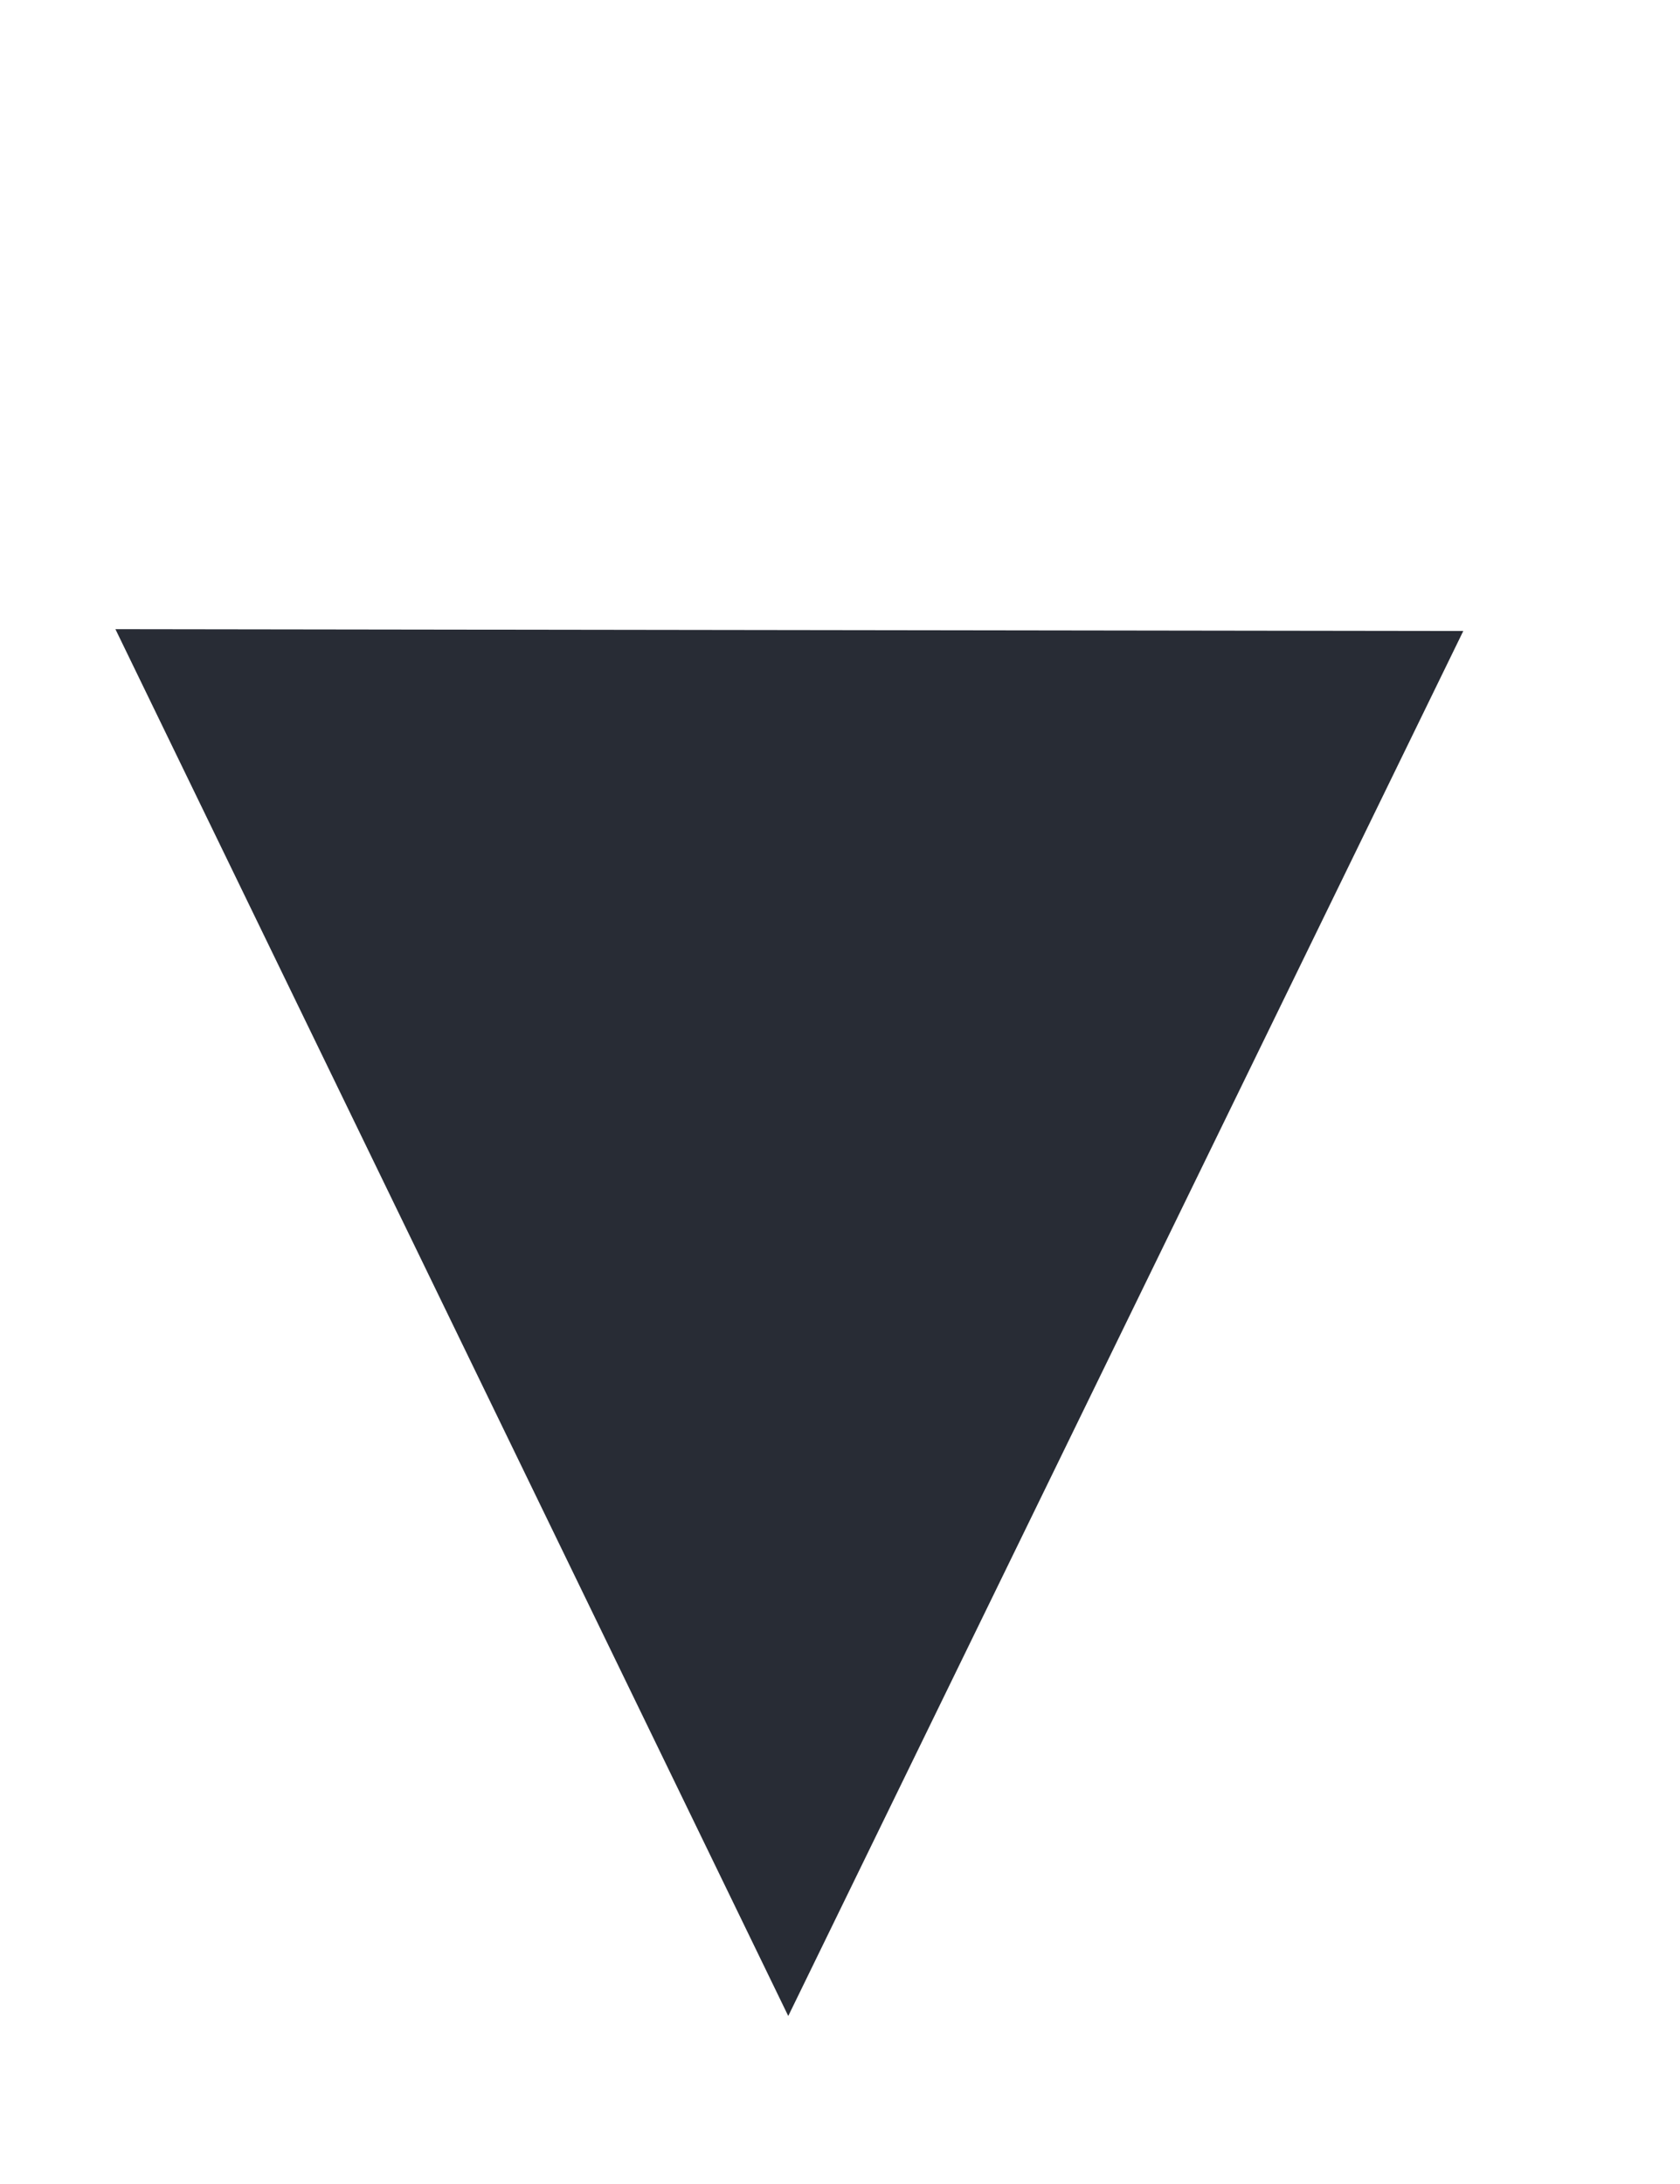 <svg width="10" height="13" viewBox="0 0 10 13" fill="none" xmlns="http://www.w3.org/2000/svg">
<g id="Group 824">
<path id="Polygon 1" d="M4.692 12L0.687 3.745L8.71 3.756L4.692 12Z" fill="#282C35"/>
</g>
</svg>

